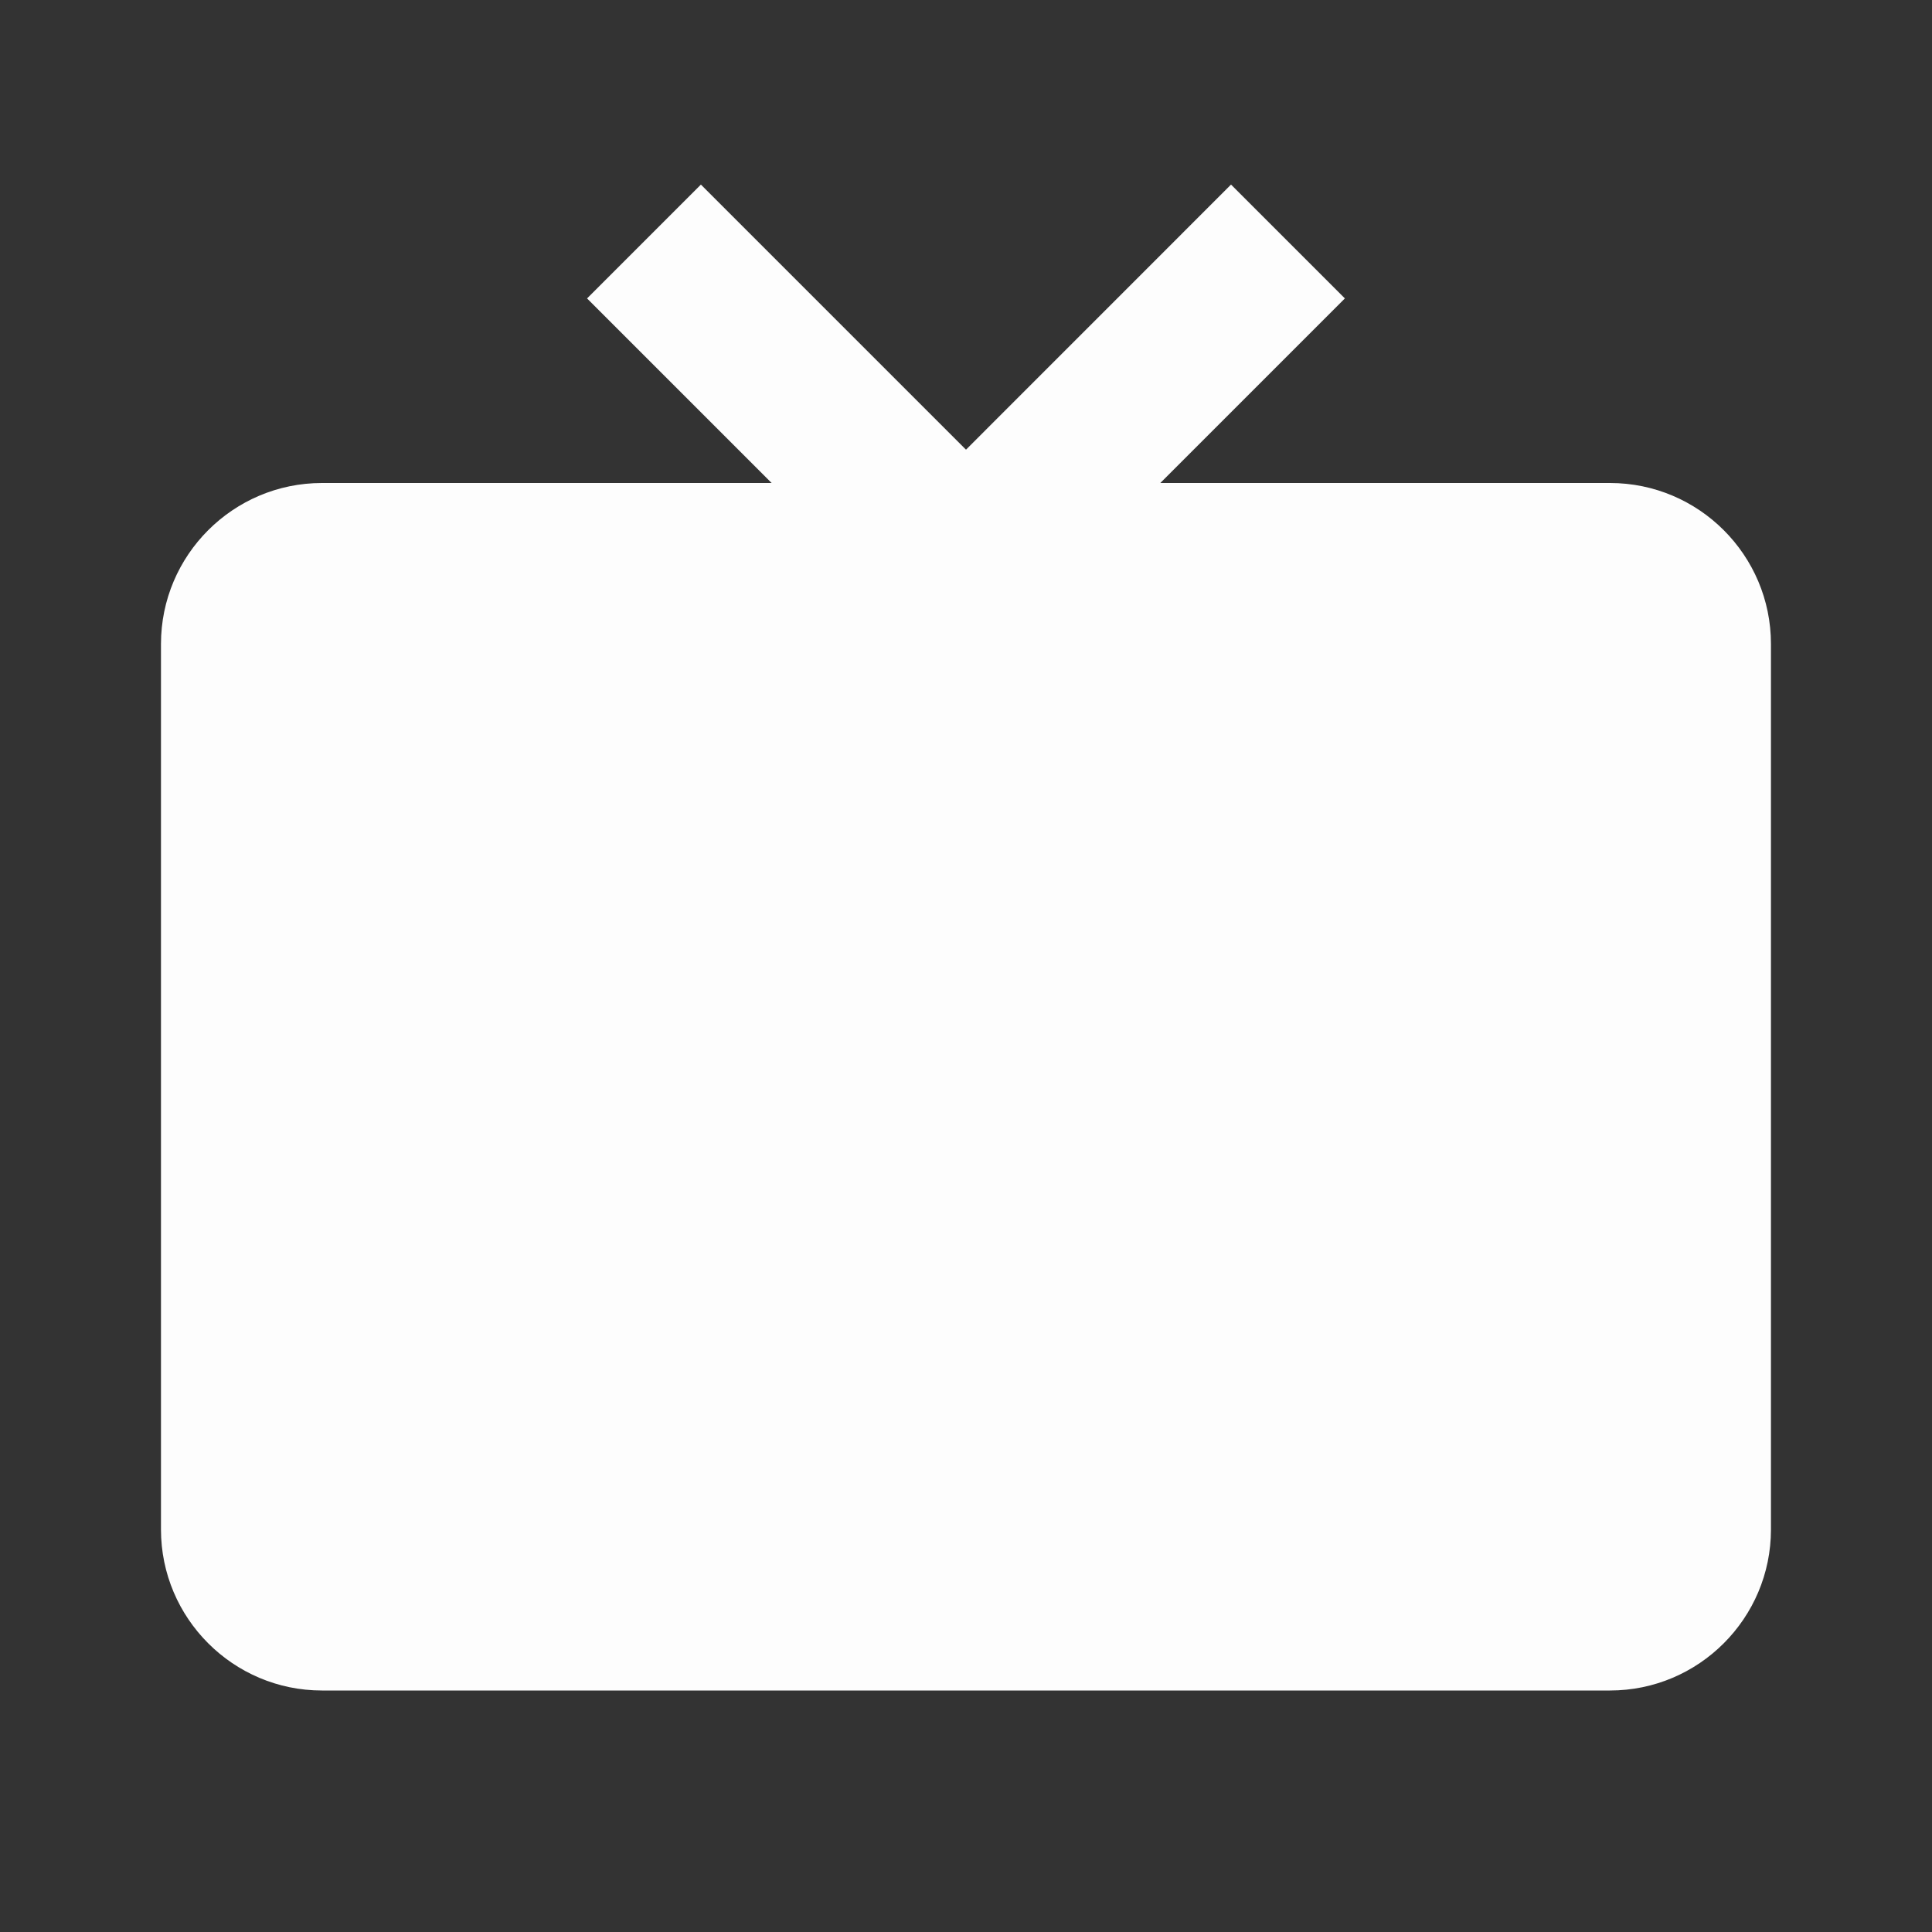 <svg width="28" height="28" viewBox="0 0 28 28" fill="none" xmlns="http://www.w3.org/2000/svg">
<rect x="0" y="0" width="28" height="28" fill="#333333" stroke="none"/>
<path d="M23.333 7H16.816L19.491 4.325L17.841 2.675L14 6.517L10.158 2.675L8.508 4.325L11.183 7H4.666C3.38 7 2.333 8.046 2.333 9.333V22.167C2.333 23.453 3.38 24.5 4.666 24.5H23.333C24.62 24.5 25.666 23.453 25.666 22.167V9.333C25.666 8.046 24.62 7 23.333 7Z" fill="#FDFDFD"/>
</svg>
